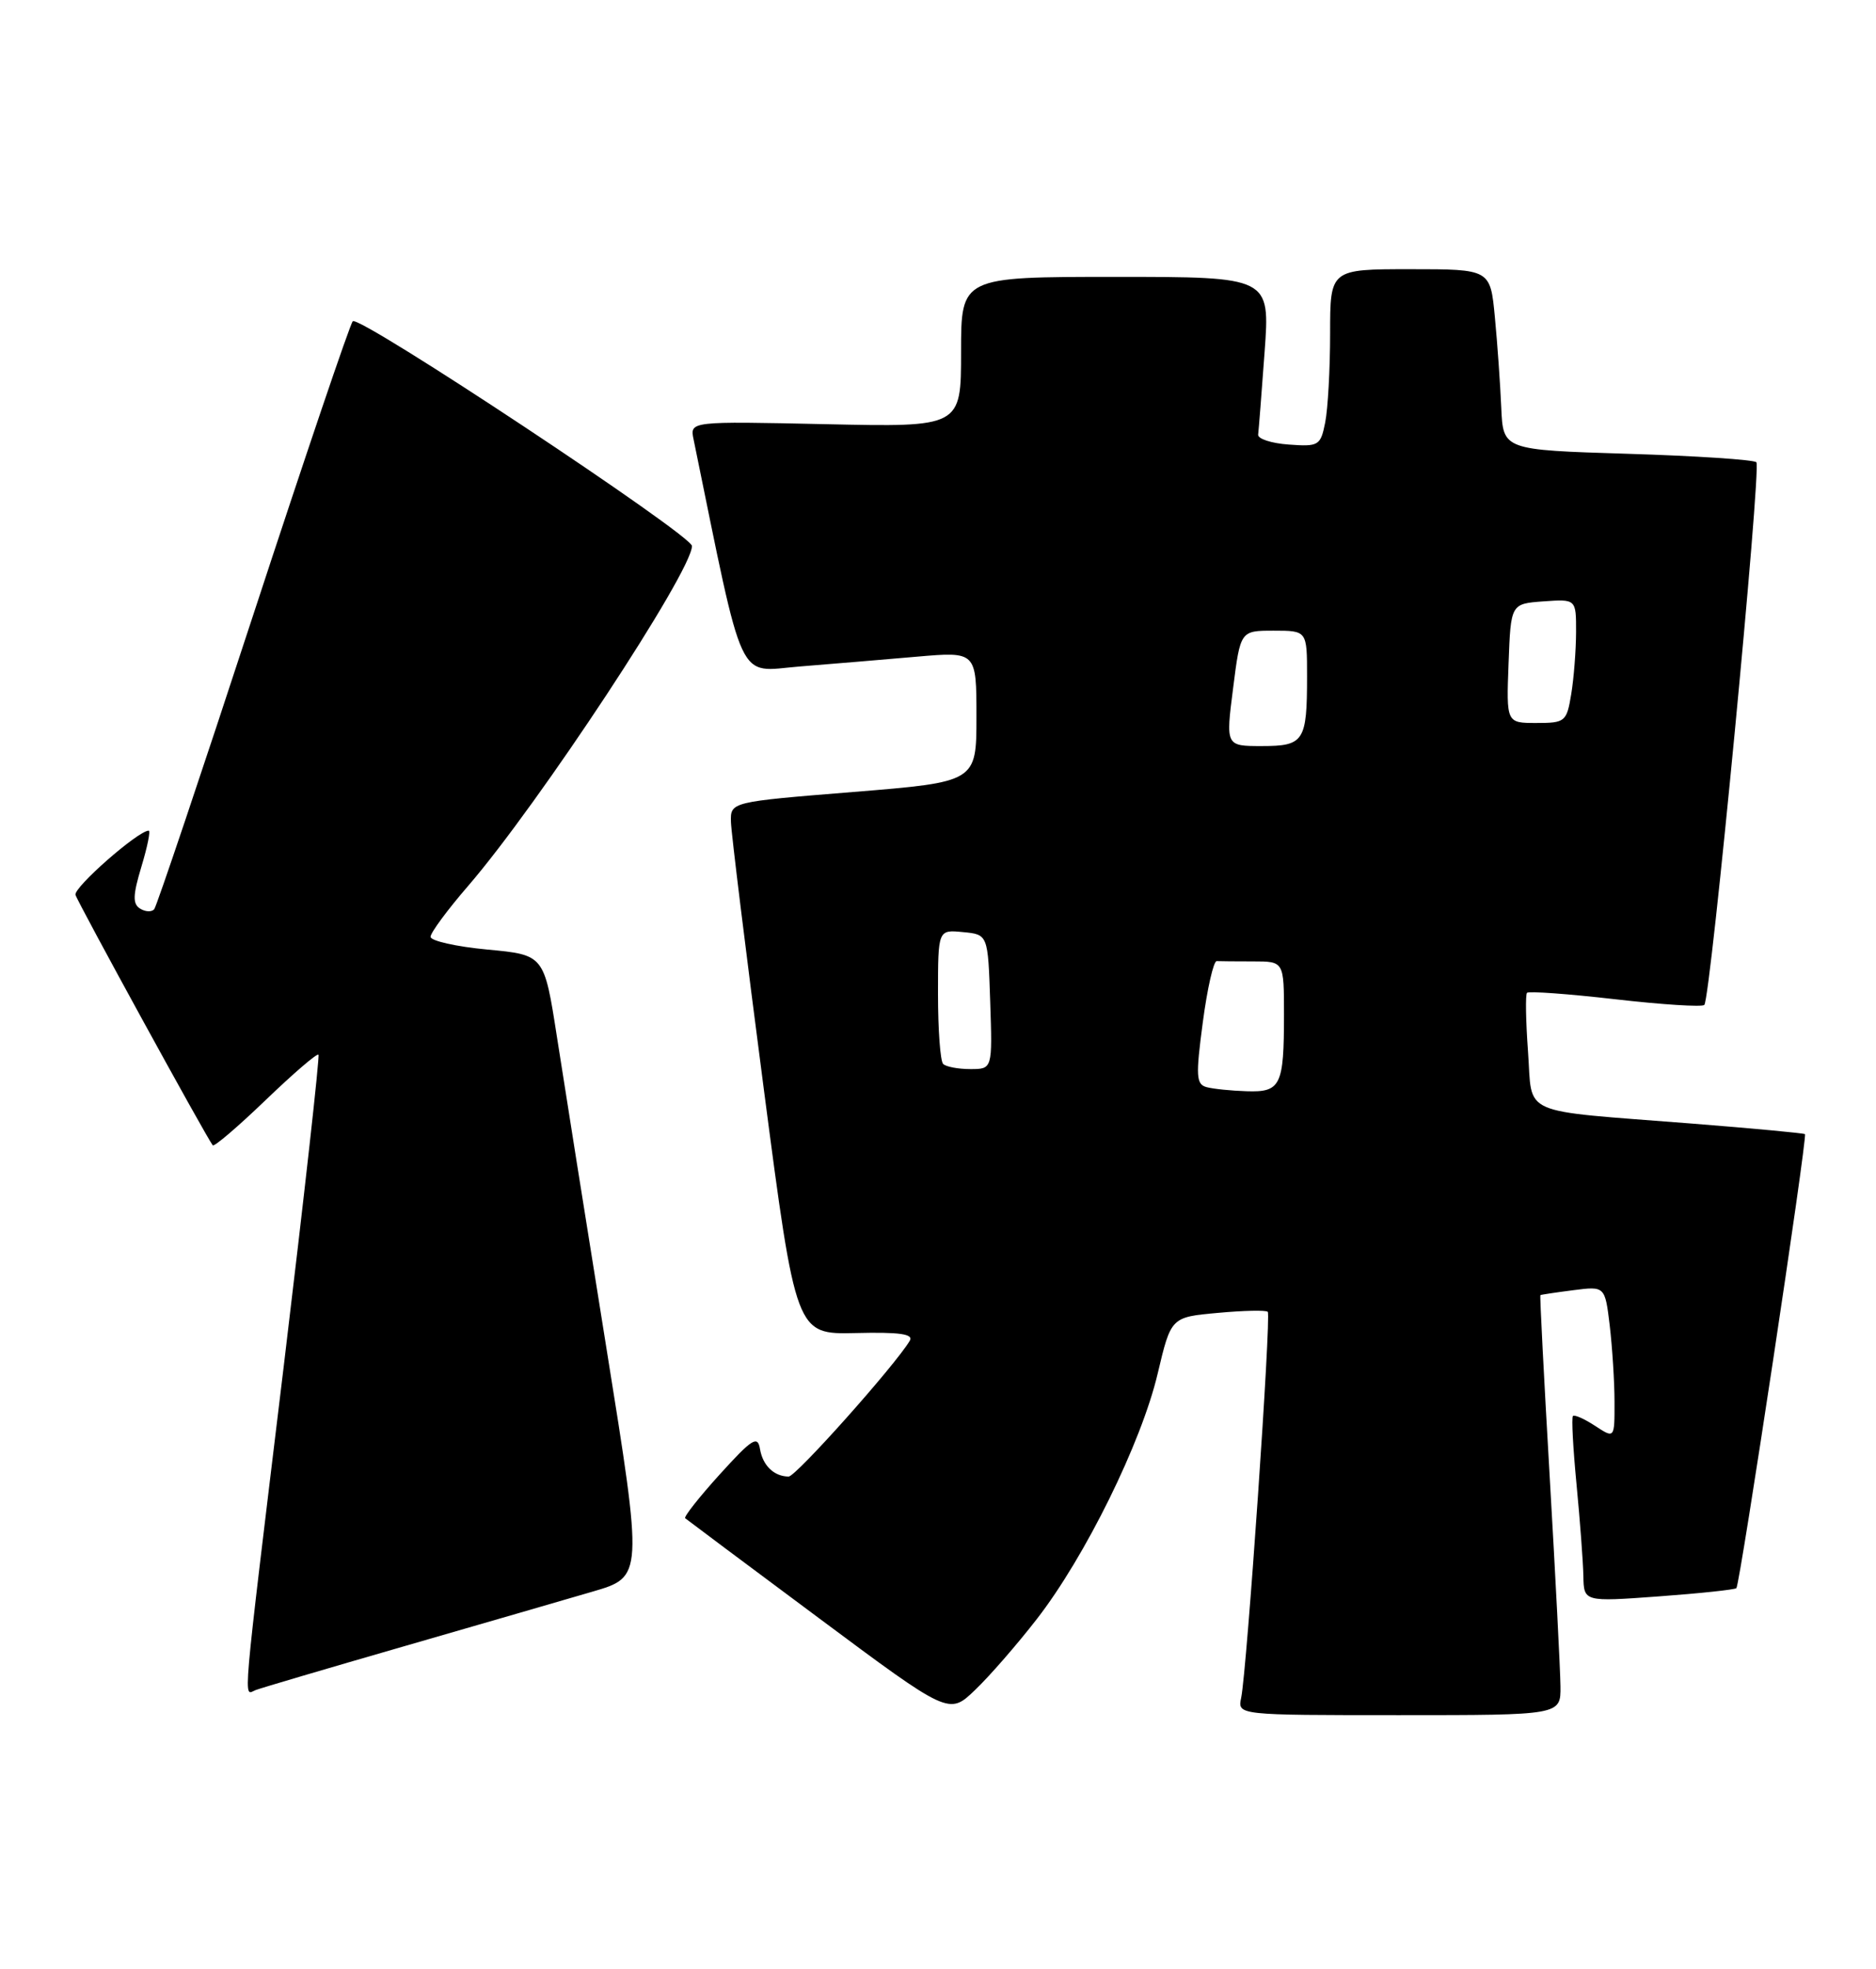 <?xml version="1.0" encoding="UTF-8" standalone="no"?>
<!DOCTYPE svg PUBLIC "-//W3C//DTD SVG 1.1//EN" "http://www.w3.org/Graphics/SVG/1.1/DTD/svg11.dtd" >
<svg xmlns="http://www.w3.org/2000/svg" xmlns:xlink="http://www.w3.org/1999/xlink" version="1.1" viewBox="0 0 244 256">
 <g >
 <path fill="currentColor"
d=" M 134.85 210.51 C 141.14 202.42 148.46 187.55 150.57 178.60 C 152.31 171.25 152.31 171.25 158.39 170.70 C 161.74 170.39 164.67 170.33 164.89 170.56 C 165.36 171.02 162.17 217.22 161.43 220.75 C 160.96 223.00 160.96 223.00 181.98 223.00 C 203.00 223.00 203.00 223.00 202.96 219.25 C 202.94 217.19 202.31 204.93 201.56 192.00 C 200.81 179.07 200.26 168.45 200.35 168.39 C 200.43 168.33 202.36 168.04 204.62 167.75 C 208.75 167.22 208.75 167.22 209.37 172.36 C 209.70 175.19 209.99 179.65 209.99 182.27 C 210.00 187.05 210.00 187.05 207.47 185.39 C 206.08 184.48 204.78 183.90 204.58 184.11 C 204.38 184.33 204.60 188.32 205.05 193.00 C 205.50 197.68 205.90 203.02 205.94 204.89 C 206.00 208.27 206.00 208.27 215.74 207.56 C 221.10 207.17 225.65 206.68 225.84 206.49 C 226.31 206.02 235.11 147.77 234.76 147.46 C 234.62 147.33 227.97 146.71 220.00 146.08 C 197.25 144.29 199.36 145.22 198.74 136.73 C 198.45 132.75 198.39 129.31 198.61 129.08 C 198.83 128.85 203.99 129.22 210.08 129.92 C 216.17 130.62 221.38 130.95 221.67 130.66 C 222.49 129.85 229.11 60.78 228.44 60.10 C 228.11 59.77 220.56 59.27 211.67 59.00 C 195.50 58.50 195.50 58.50 195.26 53.00 C 195.13 49.98 194.76 44.69 194.43 41.25 C 193.84 35.00 193.84 35.00 183.42 35.00 C 173.00 35.00 173.00 35.00 173.00 43.37 C 173.00 47.98 172.71 53.18 172.36 54.93 C 171.76 57.94 171.52 58.09 167.61 57.80 C 165.35 57.64 163.56 57.05 163.64 56.50 C 163.71 55.95 164.09 51.11 164.48 45.75 C 165.19 36.00 165.19 36.00 145.09 36.00 C 125.00 36.00 125.00 36.00 125.00 45.77 C 125.00 55.54 125.00 55.54 107.36 55.15 C 89.72 54.77 89.72 54.77 90.21 57.13 C 96.90 89.76 95.77 87.32 103.97 86.66 C 108.11 86.33 114.99 85.75 119.25 85.38 C 127.00 84.71 127.00 84.71 127.00 93.19 C 127.00 101.67 127.00 101.67 111.00 102.97 C 95.00 104.26 95.00 104.26 95.07 106.88 C 95.11 108.32 97.03 123.90 99.33 141.50 C 103.52 173.50 103.52 173.50 111.28 173.32 C 117.02 173.18 118.85 173.44 118.33 174.32 C 116.43 177.51 103.51 192.00 102.57 191.98 C 100.67 191.96 99.21 190.55 98.85 188.41 C 98.55 186.59 97.84 187.04 93.62 191.69 C 90.94 194.65 88.91 197.22 89.12 197.40 C 89.33 197.58 97.13 203.41 106.46 210.35 C 123.43 222.98 123.43 222.98 126.81 219.74 C 128.68 217.96 132.29 213.81 134.85 210.51 Z  M 52.50 214.06 C 62.40 211.20 73.46 208.00 77.07 206.94 C 83.65 205.02 83.65 205.02 78.87 175.26 C 76.24 158.89 73.35 140.70 72.44 134.83 C 70.78 124.15 70.78 124.15 63.39 123.46 C 59.33 123.08 56.00 122.33 56.00 121.80 C 56.00 121.27 58.20 118.29 60.90 115.17 C 70.08 104.53 90.00 74.30 90.00 70.99 C 90.00 69.58 46.70 40.89 45.88 41.77 C 45.51 42.17 39.68 59.38 32.92 80.00 C 26.17 100.62 20.38 117.82 20.06 118.21 C 19.74 118.60 18.92 118.57 18.23 118.14 C 17.24 117.53 17.27 116.41 18.39 112.69 C 19.17 110.11 19.60 108.00 19.34 108.00 C 17.97 108.00 9.55 115.39 9.82 116.35 C 10.10 117.33 26.77 147.75 27.67 148.91 C 27.85 149.14 30.94 146.50 34.54 143.04 C 38.14 139.58 41.23 136.92 41.42 137.13 C 41.60 137.33 39.57 155.50 36.92 177.50 C 31.36 223.49 31.63 220.35 33.25 219.74 C 33.94 219.47 42.60 216.92 52.50 214.06 Z  M 156.94 141.35 C 155.57 140.98 155.51 139.92 156.44 132.93 C 157.02 128.53 157.84 124.94 158.25 124.96 C 158.66 124.98 160.80 125.00 163.00 125.00 C 167.00 125.00 167.00 125.00 167.00 131.92 C 167.00 141.16 166.58 142.03 162.14 141.88 C 160.14 141.82 157.80 141.58 156.94 141.35 Z  M 122.67 138.33 C 122.30 137.97 122.00 133.89 122.00 129.27 C 122.00 120.87 122.00 120.87 125.25 121.19 C 128.50 121.50 128.50 121.50 128.79 130.25 C 129.08 139.00 129.08 139.00 126.21 139.00 C 124.63 139.00 123.03 138.70 122.67 138.33 Z  M 160.38 89.50 C 161.33 82.00 161.33 82.00 165.66 82.00 C 170.00 82.00 170.00 82.00 170.00 87.92 C 170.00 96.39 169.61 97.00 164.11 97.00 C 159.42 97.00 159.42 97.00 160.38 89.50 Z  M 196.21 86.25 C 196.50 78.50 196.50 78.50 200.75 78.19 C 205.00 77.89 205.00 77.89 204.99 82.19 C 204.98 84.56 204.70 88.19 204.36 90.25 C 203.77 93.84 203.57 94.00 199.83 94.00 C 195.92 94.00 195.92 94.00 196.21 86.25 Z "/>
</g>
</svg>